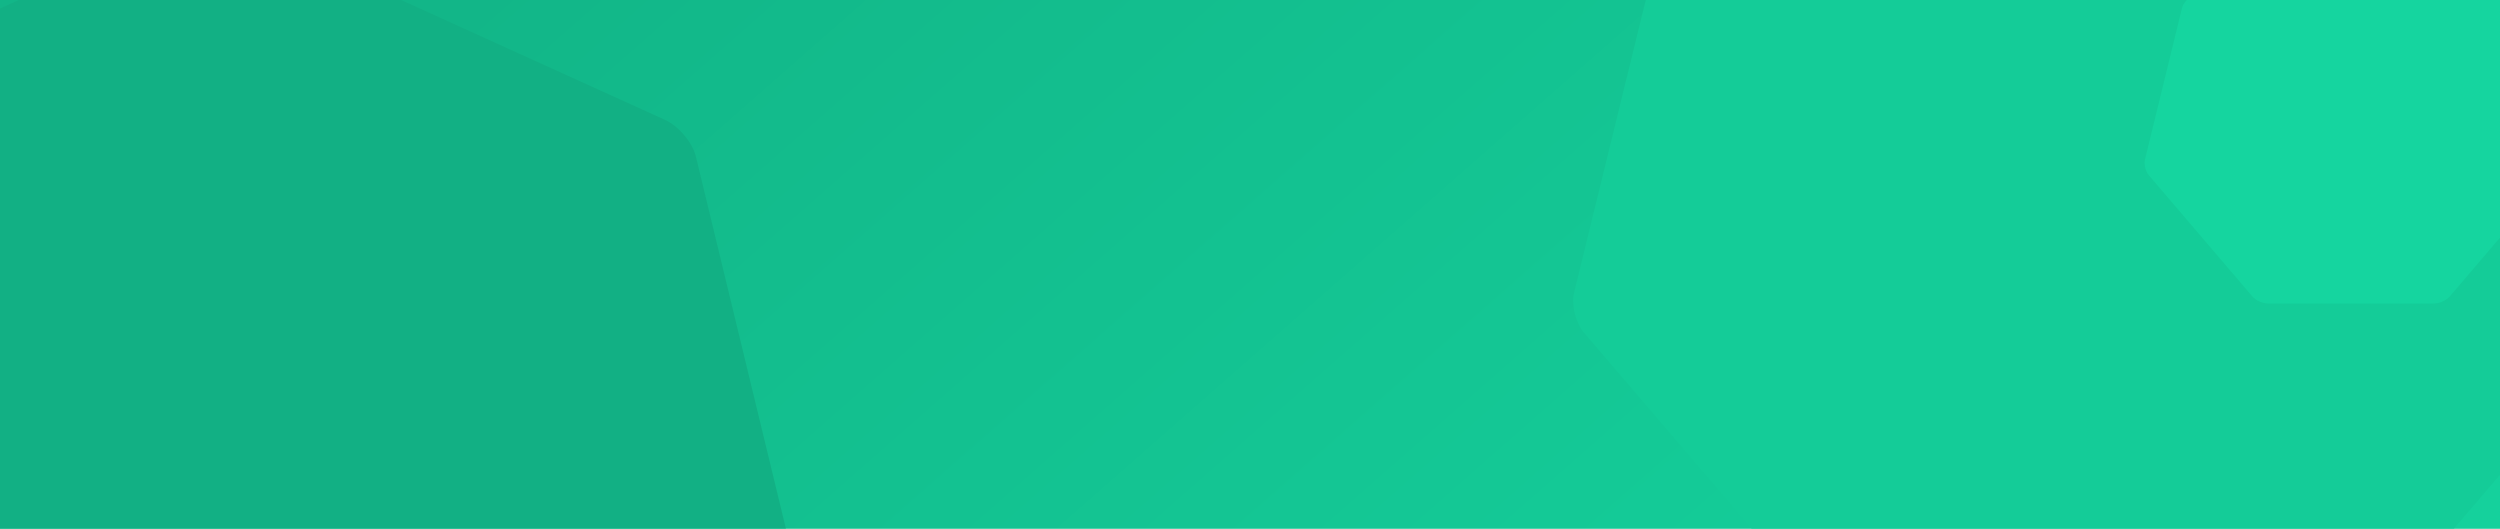 <svg width="1438" height="304" viewBox="0 0 1438 304" fill="none" xmlns="http://www.w3.org/2000/svg">
<path d="M1438 0H0V419.38H1438V0Z" fill="#13C190"/>
<path d="M1438 0H0V419.38H1438V0Z" fill="url(#paint0_linear)"/>
<path fill-rule="evenodd" clip-rule="evenodd" d="M1196.8 -172.211C1203.83 -175.369 1215.25 -175.356 1222.25 -172.211L1443.17 -73.082C1450.21 -69.924 1457.33 -61.597 1459.06 -54.533L1513.61 168.214C1515.35 175.304 1512.8 185.68 1507.95 191.345L1355.07 369.965C1350.2 375.643 1339.9 380.251 1332.13 380.251H1086.93C1079.13 380.251 1068.83 375.623 1063.99 369.965L911.101 191.345C906.232 185.654 903.697 175.272 905.436 168.214L960 -54.533C961.74 -61.623 968.868 -69.937 975.868 -73.082L1196.8 -172.211Z" fill="#14CC98"/>
<path fill-rule="evenodd" clip-rule="evenodd" d="M106.5 -43.472C114.378 -47.052 127.166 -47.038 135.006 -43.472L382.456 68.922C390.334 72.502 398.311 81.944 400.244 89.952L461.352 342.507C463.3 350.545 460.438 362.31 455.014 368.733L283.778 571.255C278.317 577.693 266.783 582.918 258.074 582.918H-16.56C-25.3 582.918 -36.834 577.671 -42.25 571.255L-213.501 368.733C-218.954 362.281 -221.794 350.509 -219.845 342.507L-158.731 89.952C-156.782 81.914 -148.798 72.488 -140.958 68.922L106.5 -43.472Z" fill="#12B084"/>
<path fill-rule="evenodd" clip-rule="evenodd" d="M1347.36 -41.215C1350.1 -42.449 1354.55 -42.444 1357.28 -41.215L1443.4 -2.496C1446.14 -1.262 1448.92 1.99 1449.59 4.749L1470.86 91.754C1471.53 94.523 1470.54 98.576 1468.65 100.788L1409.06 170.557C1407.16 172.774 1403.14 174.574 1400.11 174.574H1304.53C1301.49 174.574 1297.48 172.767 1295.59 170.557L1236 100.788C1234.1 98.566 1233.11 94.51 1233.79 91.754L1255.06 4.749C1255.73 1.98 1258.51 -1.268 1261.24 -2.496L1347.36 -41.215Z" fill="#15D59F"/>
<defs>
<linearGradient id="paint0_linear" x1="99.019" y1="150.357" x2="694.275" y2="828.256" gradientUnits="userSpaceOnUse">
<stop stop-color="#12B688"/>
<stop offset="1" stop-color="#15D19C"/>
</linearGradient>
</defs>
</svg>
